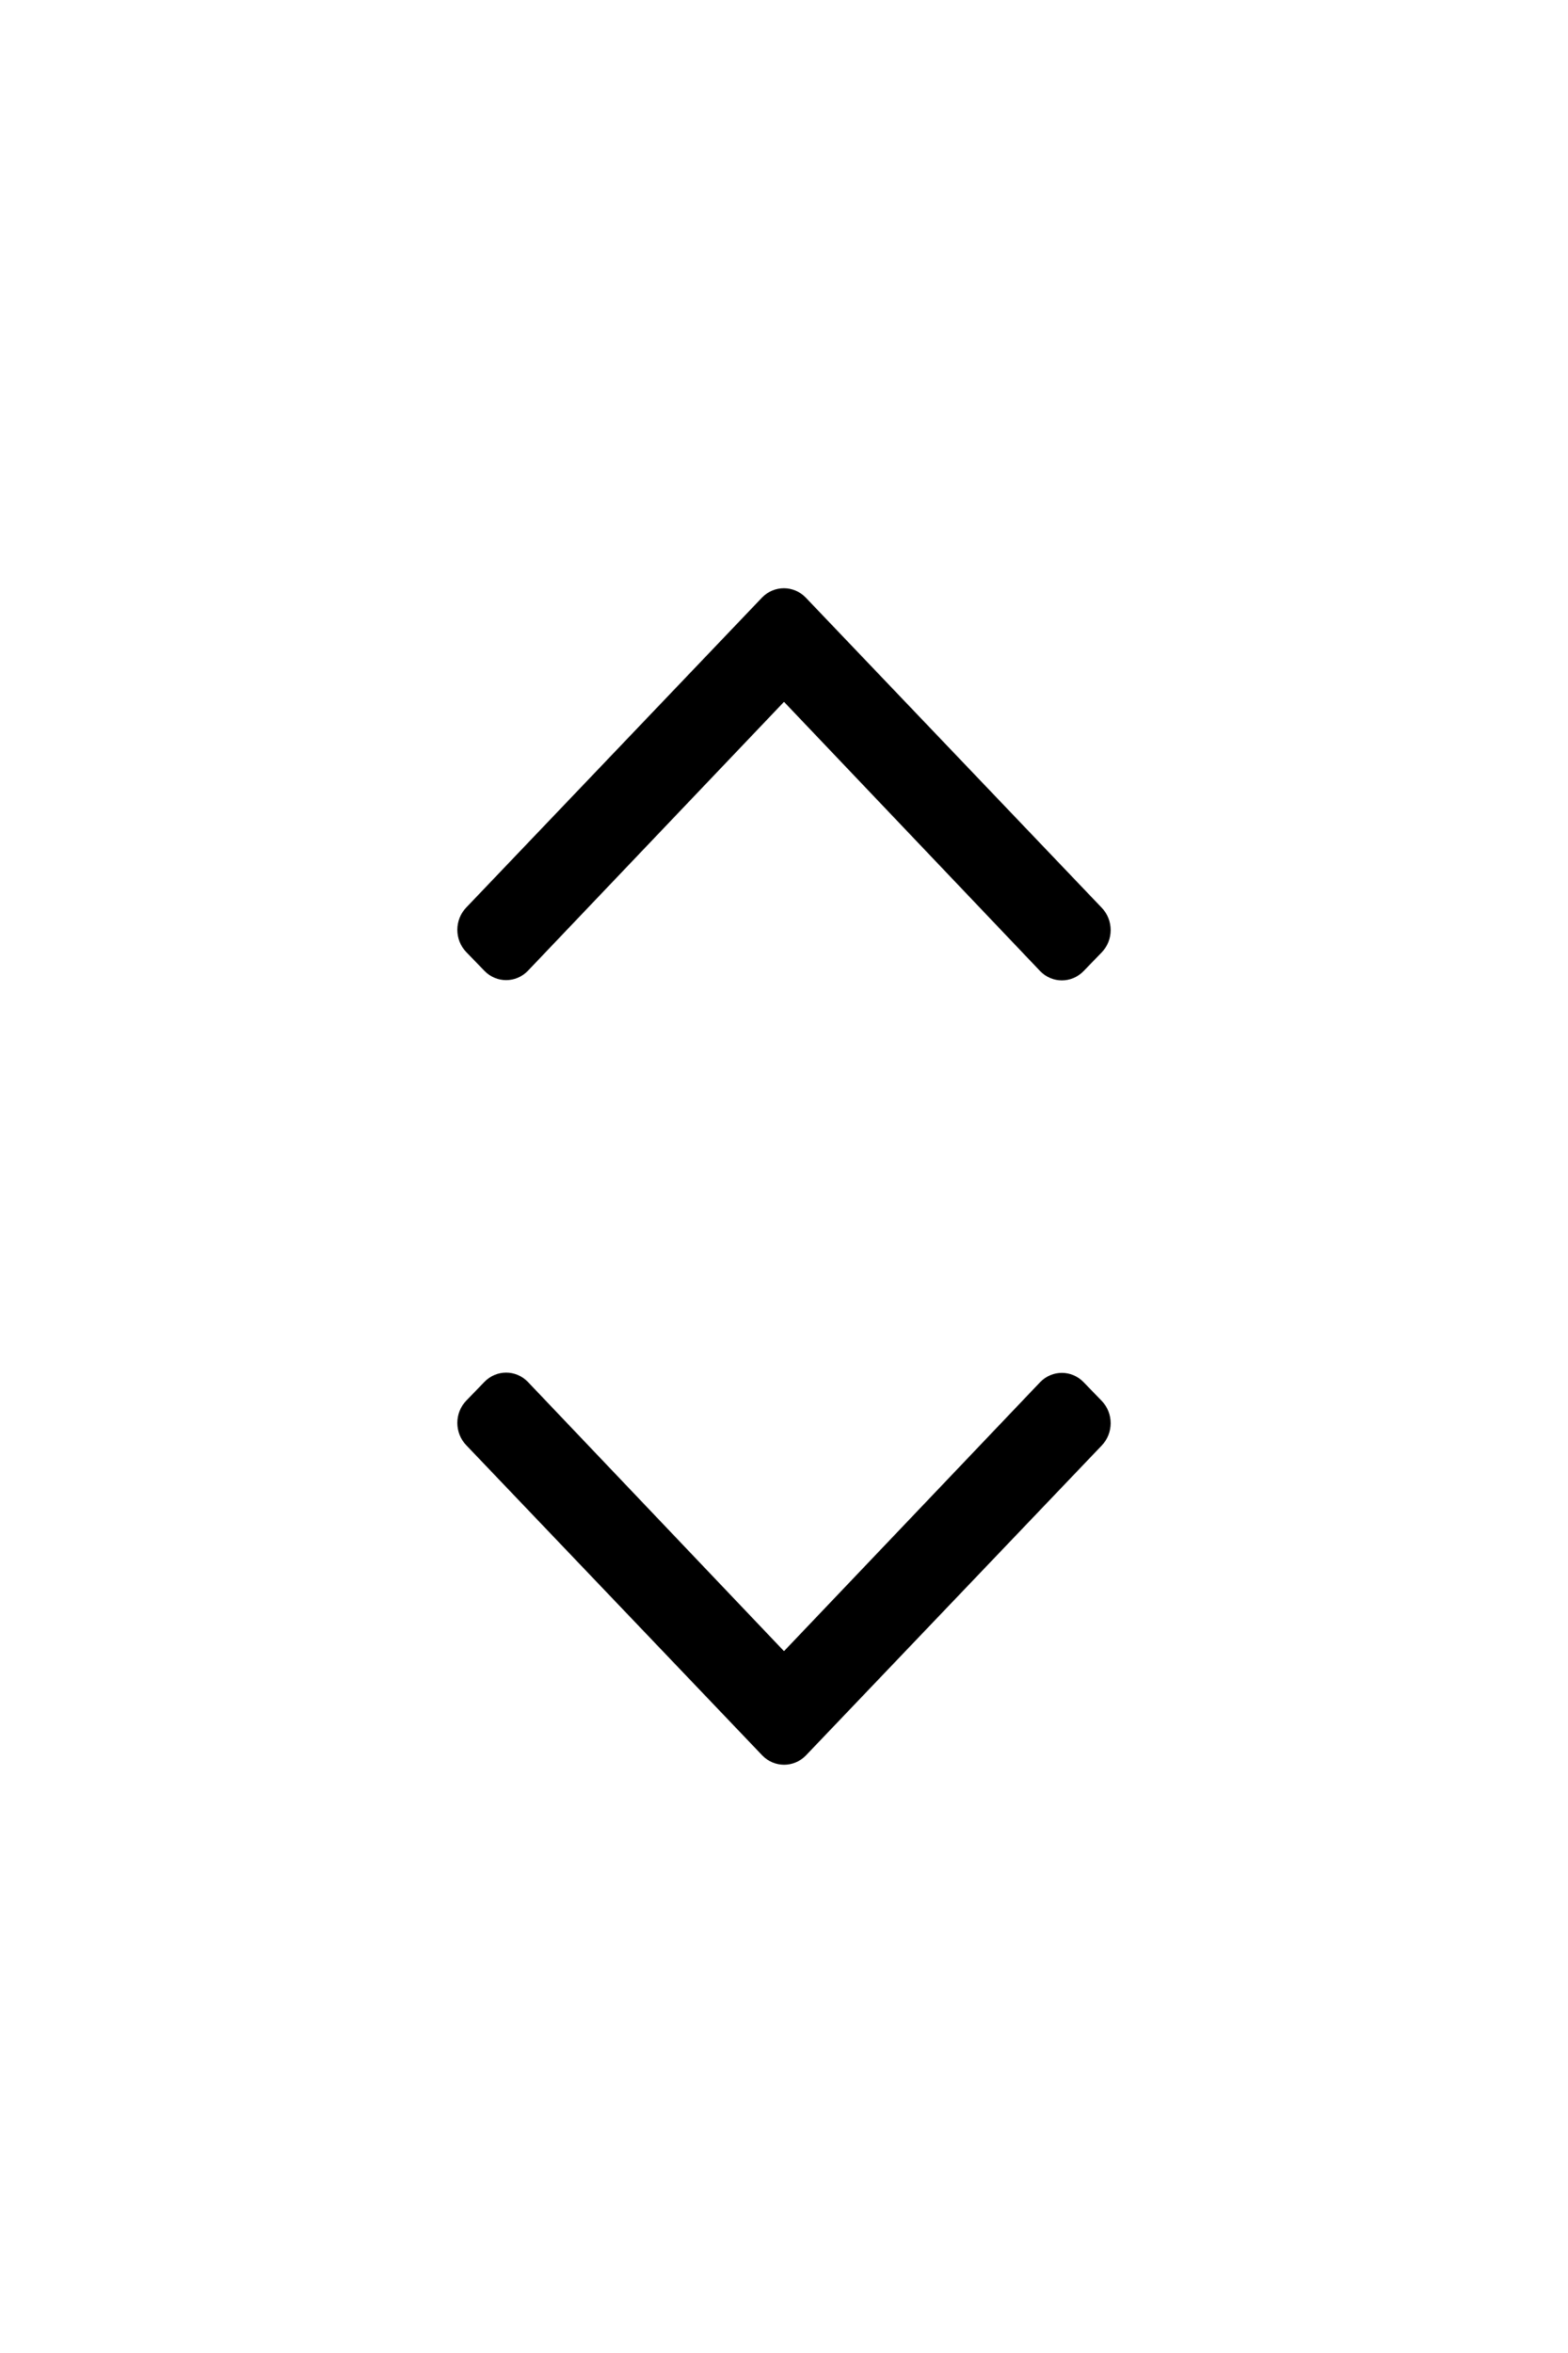 <svg width="24" height="36" viewBox="0 0 24 36" fill="none" xmlns="http://www.w3.org/2000/svg">
<path d="M11.668 26.858L7.138 22.113C6.954 21.923 6.954 21.617 7.138 21.428L7.415 21.142C7.599 20.953 7.895 20.953 8.079 21.142L12 25.262L15.921 21.146C16.105 20.957 16.401 20.957 16.585 21.146L16.862 21.432C17.046 21.621 17.046 21.927 16.862 22.117L12.332 26.861C12.148 27.047 11.852 27.047 11.668 26.858Z" fill="black"/>
<path d="M12.332 9.142L16.862 13.887C17.046 14.077 17.046 14.383 16.862 14.572L16.585 14.858C16.401 15.047 16.105 15.047 15.921 14.858L12 10.738L8.079 14.854C7.895 15.043 7.599 15.043 7.415 14.854L7.138 14.568C6.954 14.379 6.954 14.073 7.138 13.883L11.668 9.138C11.852 8.953 12.148 8.953 12.332 9.142Z" fill="black"/>
</svg>
